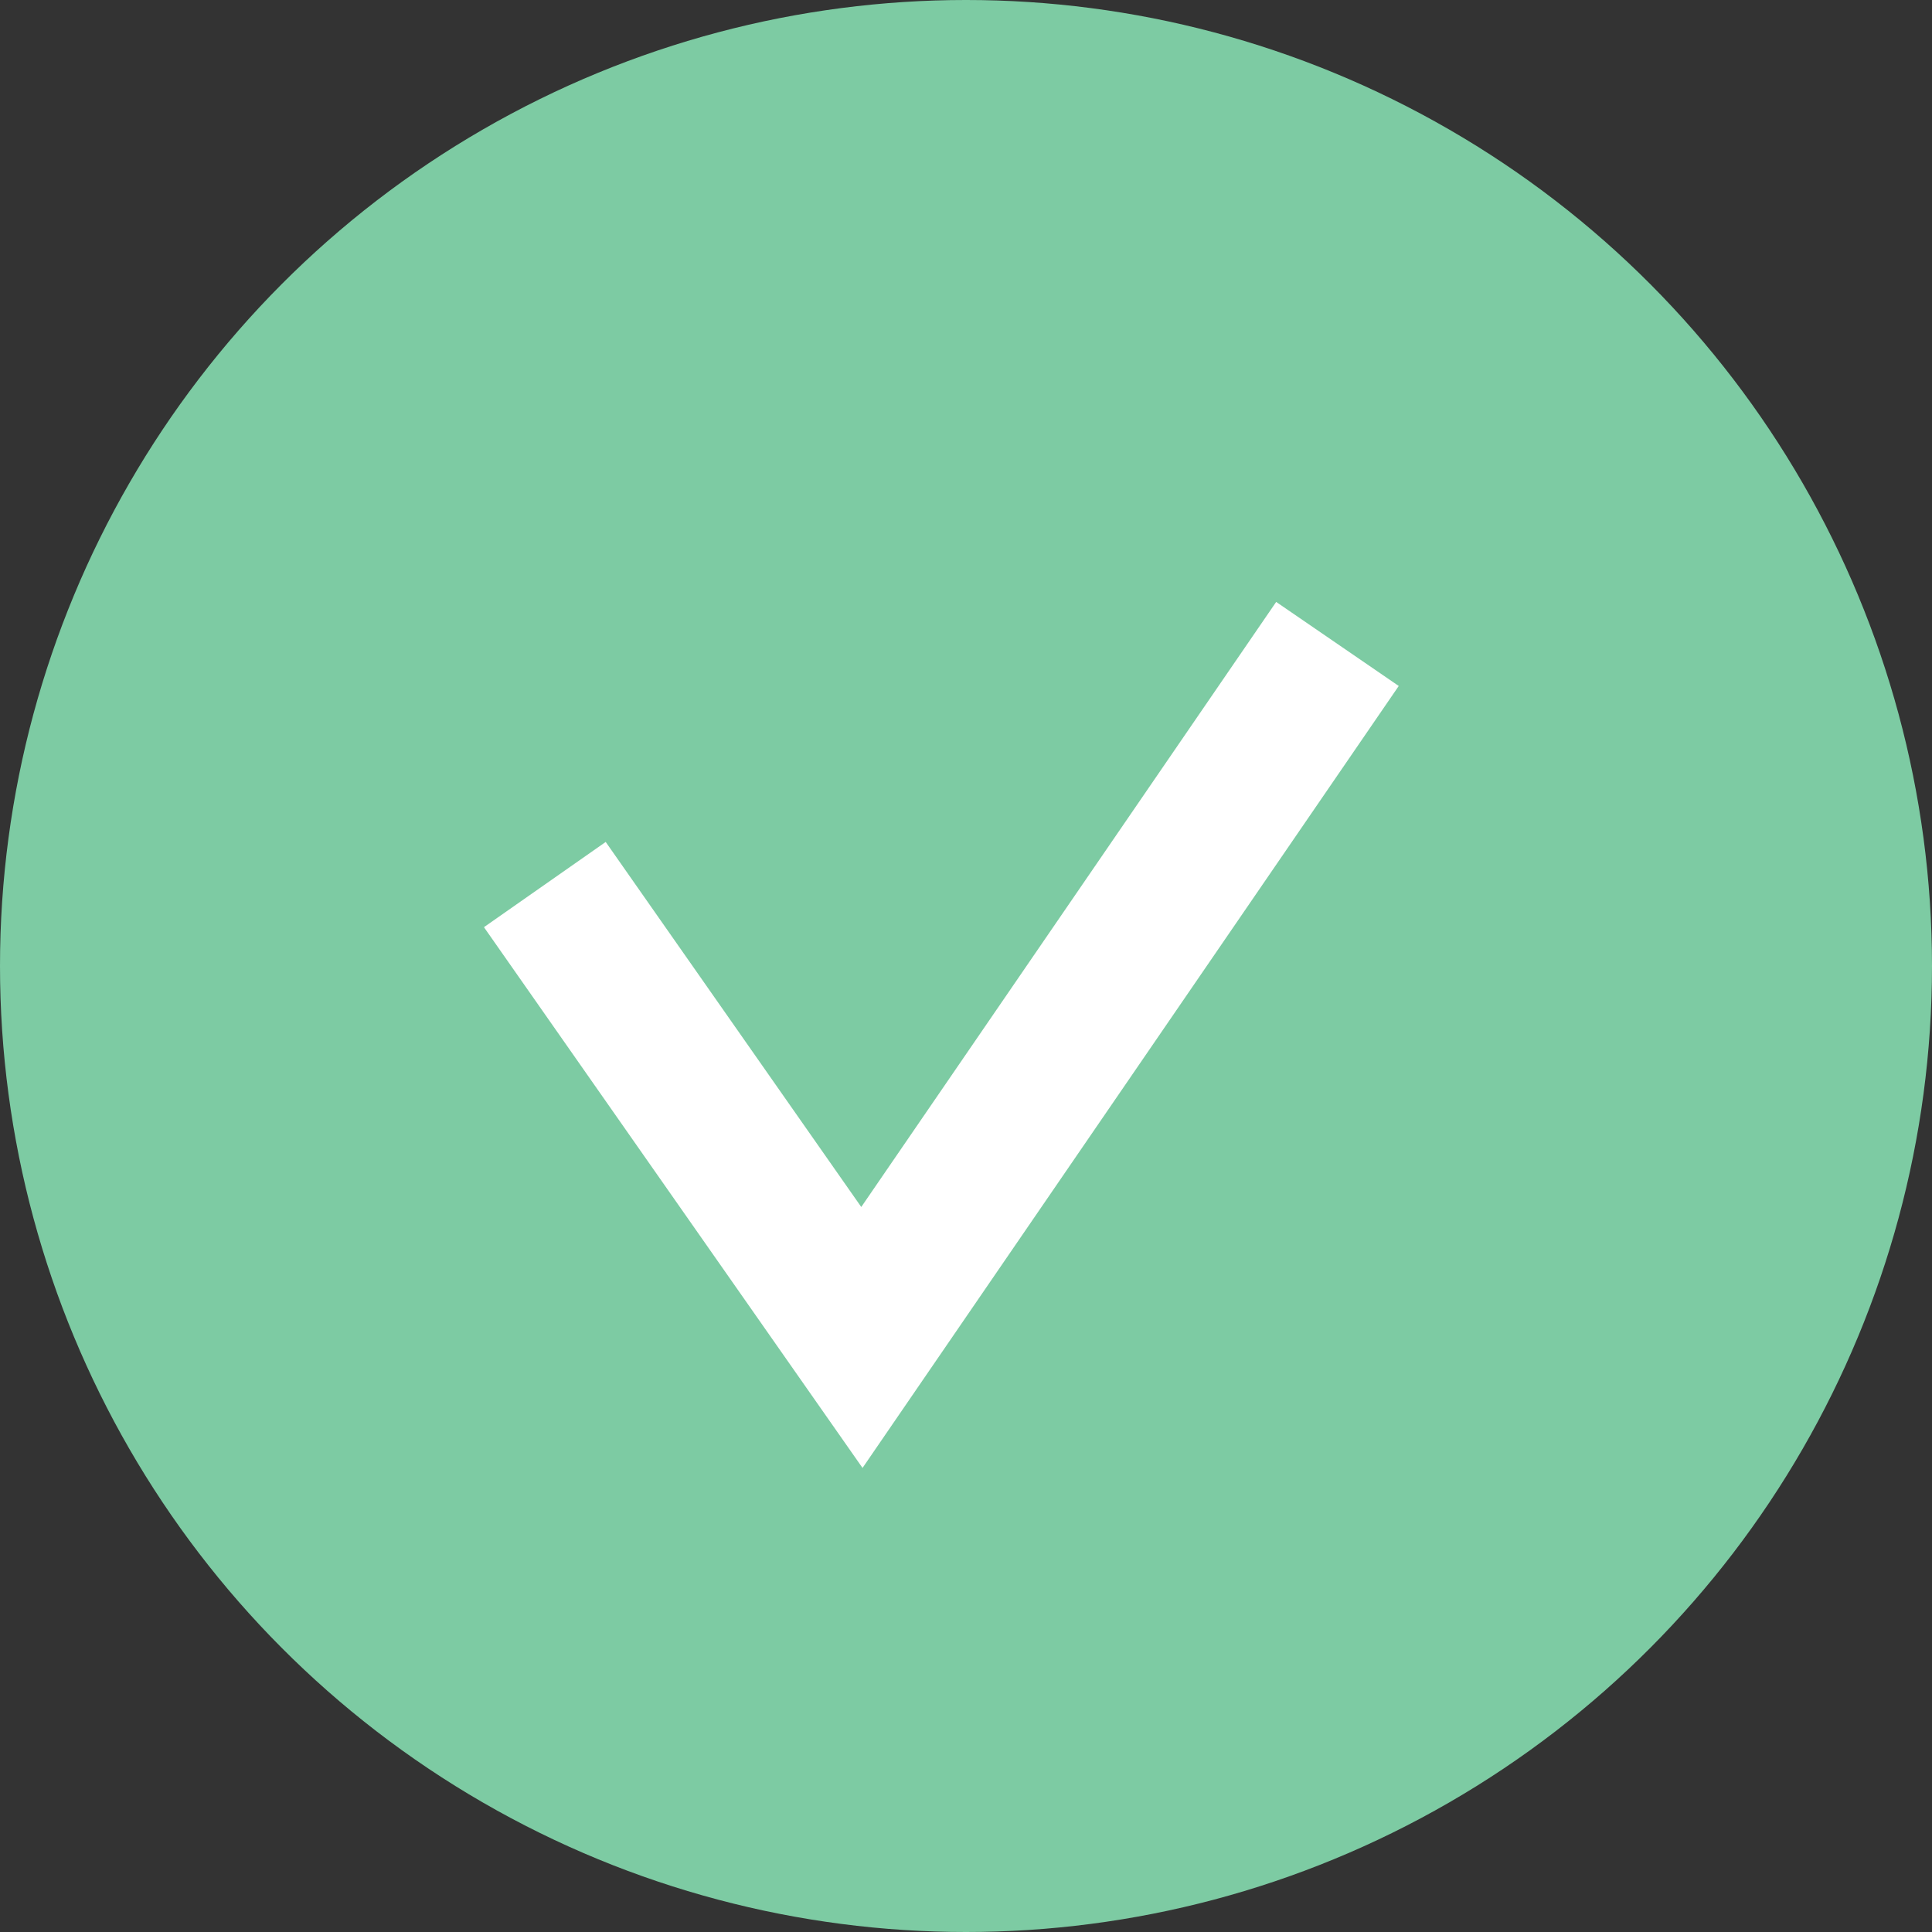 <svg width="26" height="26" viewBox="0 0 26 26" fill="none" xmlns="http://www.w3.org/2000/svg">
<rect x="0" y="0" width="26" height="26" fill="#333333" stroke="none"/>
<circle cx="13" cy="13" r="13" fill="#7DCBA3"/>
<path d="M7.332 11.904L11.599 17.999L17.999 8.666" stroke="white" stroke-width="2"/>
</svg>
